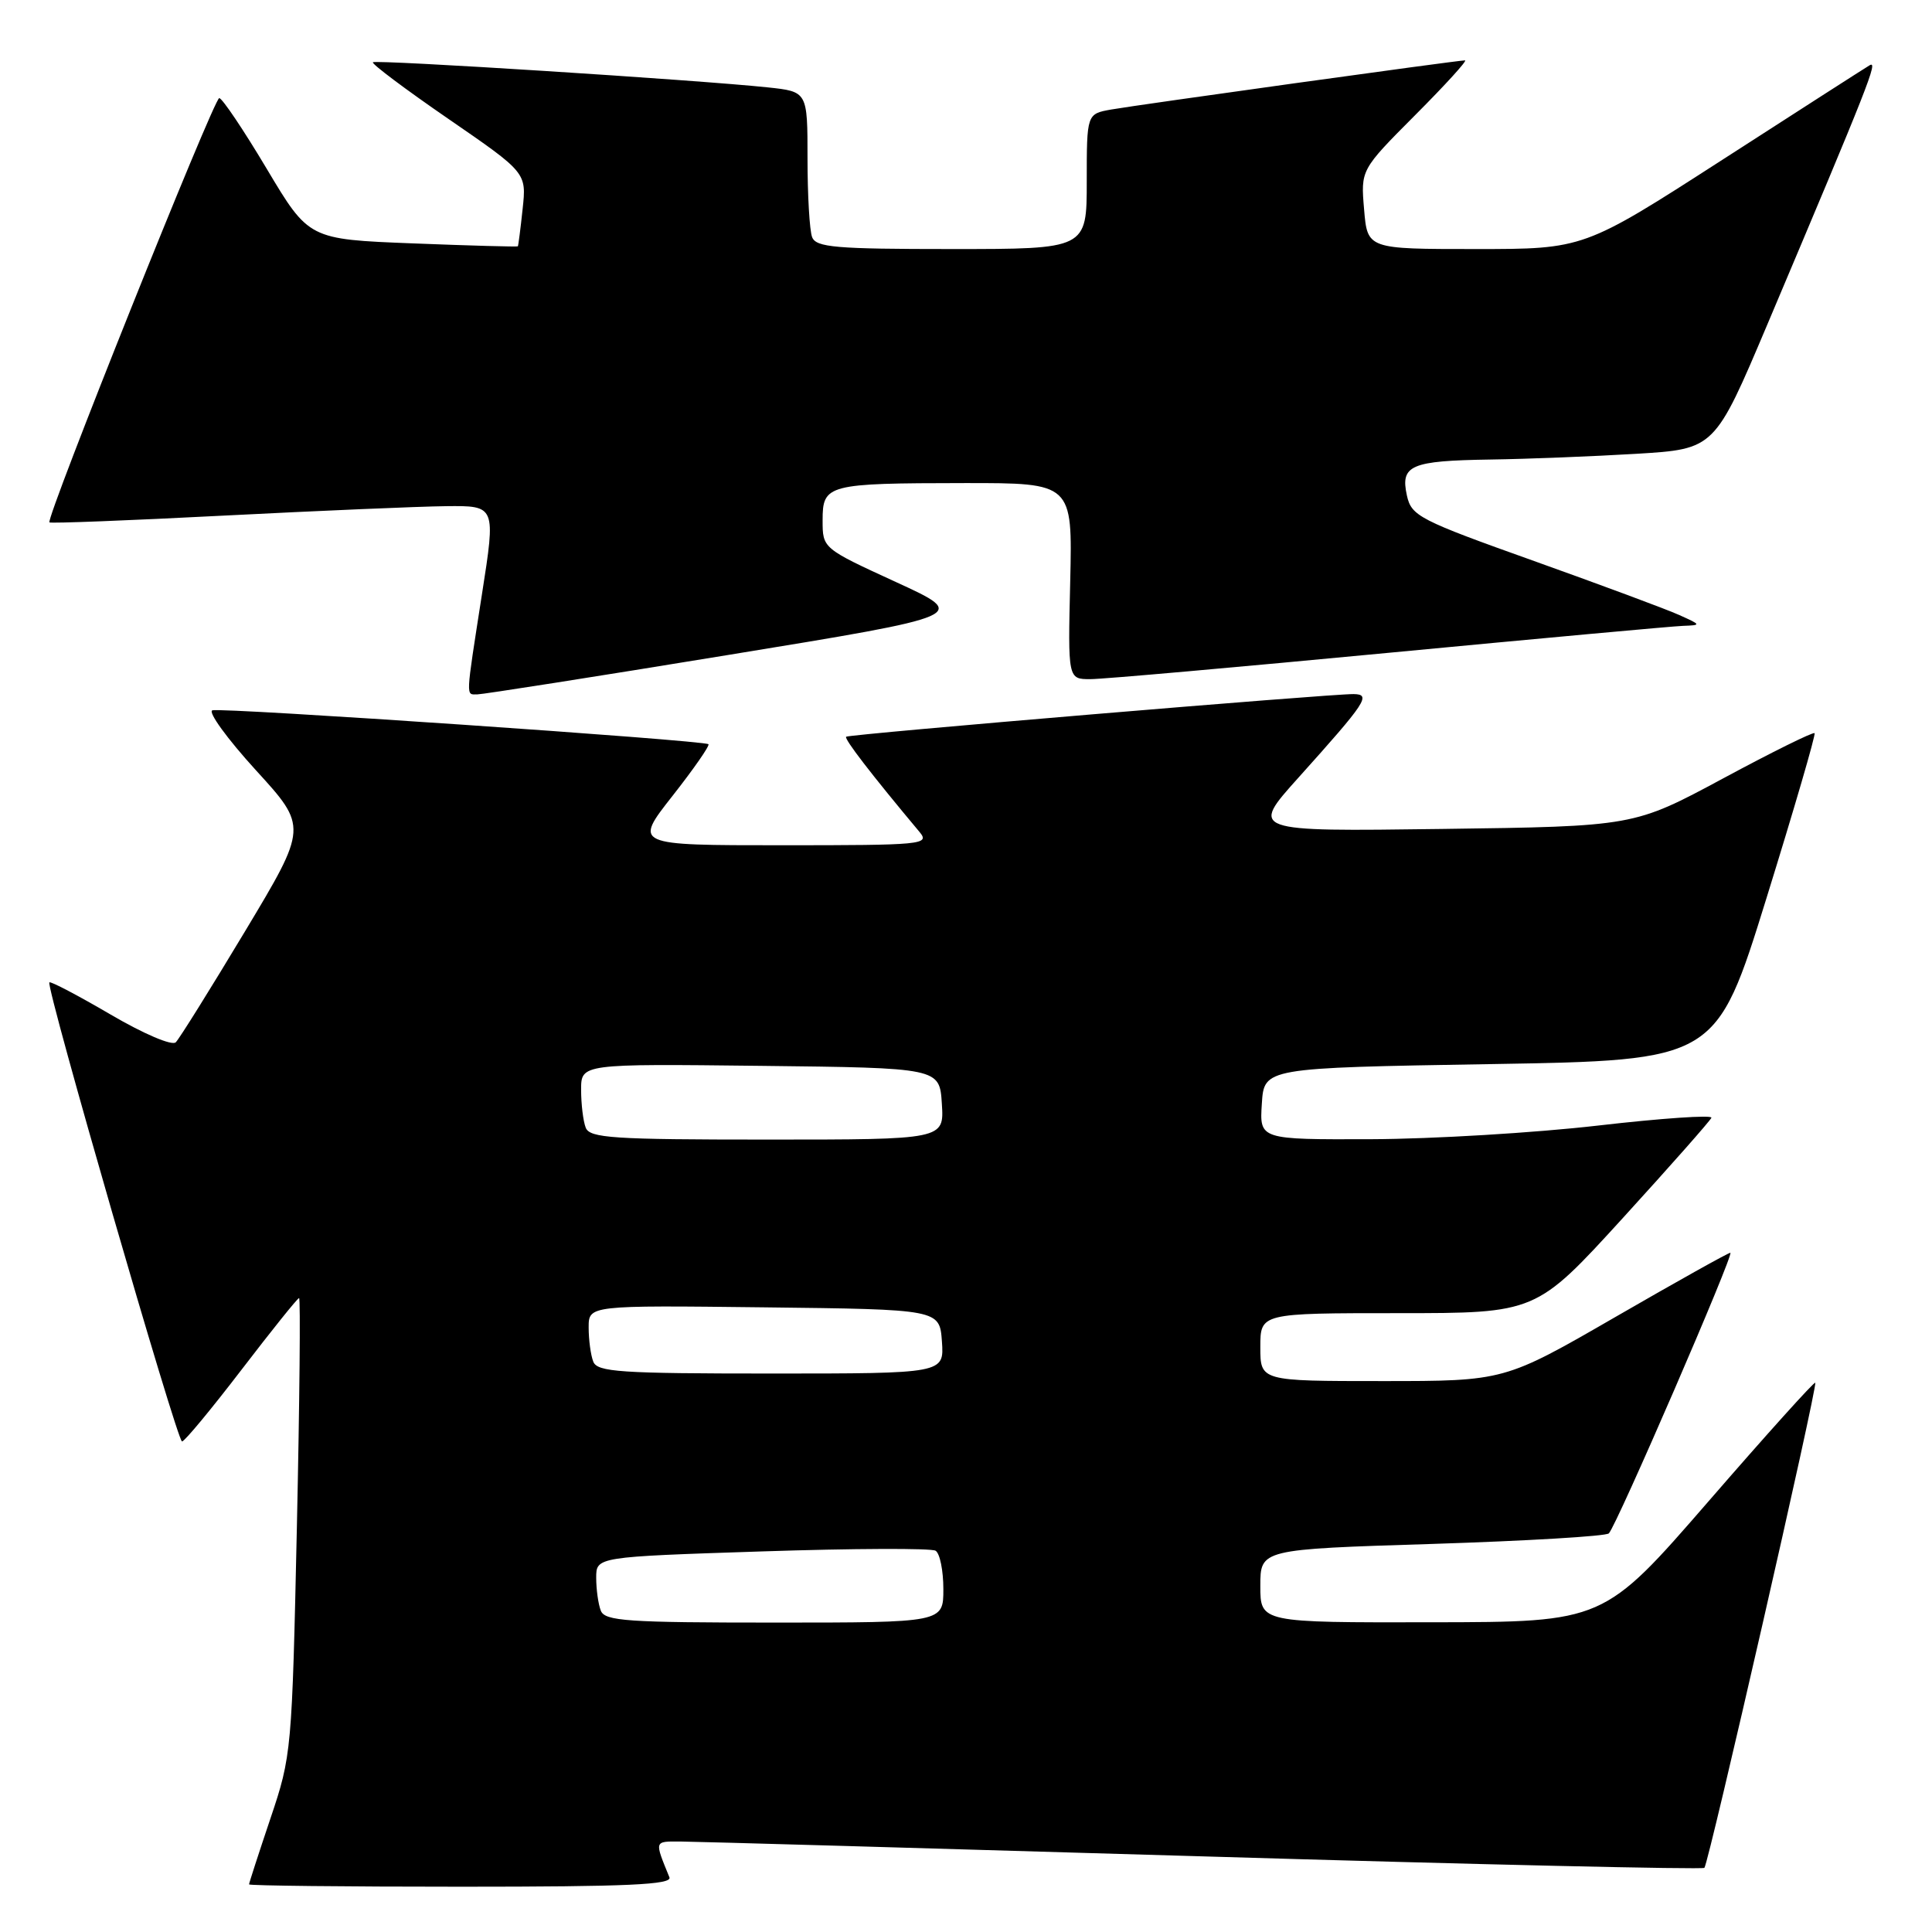 <?xml version="1.0" encoding="UTF-8" standalone="no"?>
<!DOCTYPE svg PUBLIC "-//W3C//DTD SVG 1.1//EN" "http://www.w3.org/Graphics/SVG/1.1/DTD/svg11.dtd" >
<svg xmlns="http://www.w3.org/2000/svg" xmlns:xlink="http://www.w3.org/1999/xlink" version="1.1" viewBox="0 0 256 256">
 <g >
 <path fill="currentColor"
d=" M 88.70 248.75 C 86.70 243.85 86.66 244.00 90.14 244.01 C 91.99 244.02 123.18 244.91 159.45 245.98 C 195.72 247.06 225.59 247.74 225.84 247.50 C 226.40 246.93 240.88 183.60 240.53 183.22 C 240.39 183.06 234.02 190.13 226.39 198.93 C 212.50 214.93 212.50 214.93 189.75 214.96 C 167.00 215.00 167.00 215.00 167.00 210.15 C 167.00 205.29 167.00 205.29 189.75 204.58 C 202.26 204.18 212.81 203.56 213.18 203.18 C 214.21 202.15 229.86 166.00 229.28 166.00 C 229.00 166.00 222.15 169.83 214.06 174.50 C 199.34 183.00 199.34 183.00 183.17 183.00 C 167.00 183.00 167.00 183.00 167.00 178.50 C 167.00 174.00 167.00 174.00 185.27 174.00 C 203.53 174.00 203.53 174.00 215.02 161.41 C 221.33 154.49 226.62 148.50 226.77 148.11 C 226.92 147.71 220.17 148.17 211.77 149.14 C 203.37 150.11 189.84 150.92 181.70 150.95 C 166.89 151.00 166.89 151.00 167.20 146.25 C 167.50 141.50 167.50 141.50 197.45 141.00 C 227.40 140.50 227.40 140.50 234.07 119.00 C 237.74 107.17 240.61 97.34 240.44 97.15 C 240.27 96.95 234.81 99.65 228.31 103.15 C 216.50 109.50 216.50 109.50 191.07 109.84 C 165.63 110.18 165.63 110.18 172.07 103.02 C 181.06 93.01 181.72 92.01 179.37 91.97 C 176.32 91.93 112.53 97.28 112.12 97.62 C 111.81 97.87 115.43 102.58 121.85 110.25 C 123.23 111.91 122.26 112.00 103.64 112.00 C 83.97 112.00 83.97 112.00 89.11 105.46 C 91.94 101.86 94.08 98.78 93.87 98.61 C 93.23 98.09 29.33 93.72 28.14 94.12 C 27.52 94.33 30.11 97.89 33.89 102.04 C 40.77 109.57 40.77 109.57 32.47 123.40 C 27.90 131.01 23.77 137.63 23.29 138.11 C 22.80 138.60 19.06 137.01 14.62 134.41 C 10.33 131.90 6.69 129.99 6.54 130.17 C 6.05 130.74 23.47 190.99 24.12 191.00 C 24.46 191.00 28.00 186.72 32.00 181.50 C 36.00 176.28 39.43 172.00 39.63 172.00 C 39.83 172.00 39.70 185.61 39.34 202.25 C 38.69 232.01 38.64 232.64 35.84 240.94 C 34.28 245.58 33.00 249.52 33.00 249.69 C 33.00 249.86 45.65 250.00 61.11 250.00 C 83.20 250.00 89.10 249.73 88.70 248.75 Z  M 96.46 86.79 C 128.41 81.57 128.41 81.57 118.71 77.12 C 109.00 72.66 109.00 72.66 109.00 68.95 C 109.00 64.18 109.58 64.03 127.81 64.01 C 142.11 64.00 142.11 64.00 141.81 77.00 C 141.50 90.00 141.50 90.00 144.50 89.99 C 146.15 89.99 163.93 88.41 184.00 86.50 C 204.07 84.59 221.62 82.98 223.00 82.93 C 225.45 82.84 225.44 82.81 222.50 81.49 C 220.85 80.74 212.20 77.53 203.28 74.34 C 188.03 68.90 187.02 68.38 186.42 65.65 C 185.54 61.64 186.91 61.05 197.50 60.89 C 202.45 60.82 211.16 60.47 216.85 60.13 C 227.20 59.50 227.20 59.50 234.18 43.00 C 247.73 10.95 248.92 7.93 247.72 8.66 C 247.05 9.06 238.26 14.70 228.18 21.20 C 209.86 33.00 209.86 33.00 195.53 33.00 C 181.19 33.00 181.19 33.00 180.75 27.75 C 180.30 22.50 180.30 22.50 187.52 15.25 C 191.50 11.26 194.47 8.00 194.12 8.00 C 193.13 8.00 150.84 13.88 147.25 14.51 C 144.00 15.09 144.00 15.09 144.00 24.05 C 144.00 33.00 144.00 33.00 126.11 33.00 C 110.71 33.00 108.13 32.78 107.61 31.42 C 107.27 30.55 107.00 25.86 107.00 20.99 C 107.00 12.14 107.00 12.14 101.75 11.58 C 92.40 10.59 49.79 7.88 49.41 8.25 C 49.21 8.45 53.71 11.83 59.41 15.75 C 69.77 22.88 69.77 22.88 69.25 27.69 C 68.97 30.34 68.68 32.56 68.62 32.64 C 68.55 32.72 62.29 32.55 54.71 32.25 C 40.92 31.71 40.92 31.71 35.34 22.36 C 32.27 17.21 29.44 13.00 29.05 13.00 C 28.34 13.00 6.04 68.71 6.55 69.22 C 6.71 69.37 17.11 68.97 29.67 68.32 C 42.22 67.68 55.47 67.11 59.10 67.07 C 65.70 67.00 65.70 67.00 63.86 78.75 C 61.67 92.83 61.71 92.00 63.25 92.01 C 63.94 92.01 78.88 89.67 96.46 86.79 Z  M 79.61 213.42 C 79.27 212.55 79.00 210.59 79.00 209.06 C 79.00 206.29 79.00 206.29 100.97 205.57 C 113.06 205.17 123.41 205.13 123.97 205.48 C 124.54 205.83 125.00 208.12 125.00 210.56 C 125.00 215.00 125.00 215.00 102.61 215.00 C 83.11 215.00 80.14 214.80 79.61 213.42 Z  M 78.61 180.42 C 78.27 179.55 78.00 177.51 78.00 175.90 C 78.00 172.96 78.00 172.96 101.25 173.23 C 124.50 173.50 124.50 173.50 124.81 177.75 C 125.11 182.00 125.11 182.00 102.16 182.00 C 82.16 182.00 79.14 181.80 78.61 180.42 Z  M 77.61 149.42 C 77.27 148.55 77.00 146.29 77.00 144.40 C 77.00 140.96 77.00 140.96 100.75 141.23 C 124.50 141.50 124.50 141.50 124.80 146.25 C 125.11 151.00 125.11 151.00 101.66 151.00 C 81.20 151.00 78.14 150.80 77.61 149.42 Z "/>
</g>
</svg>